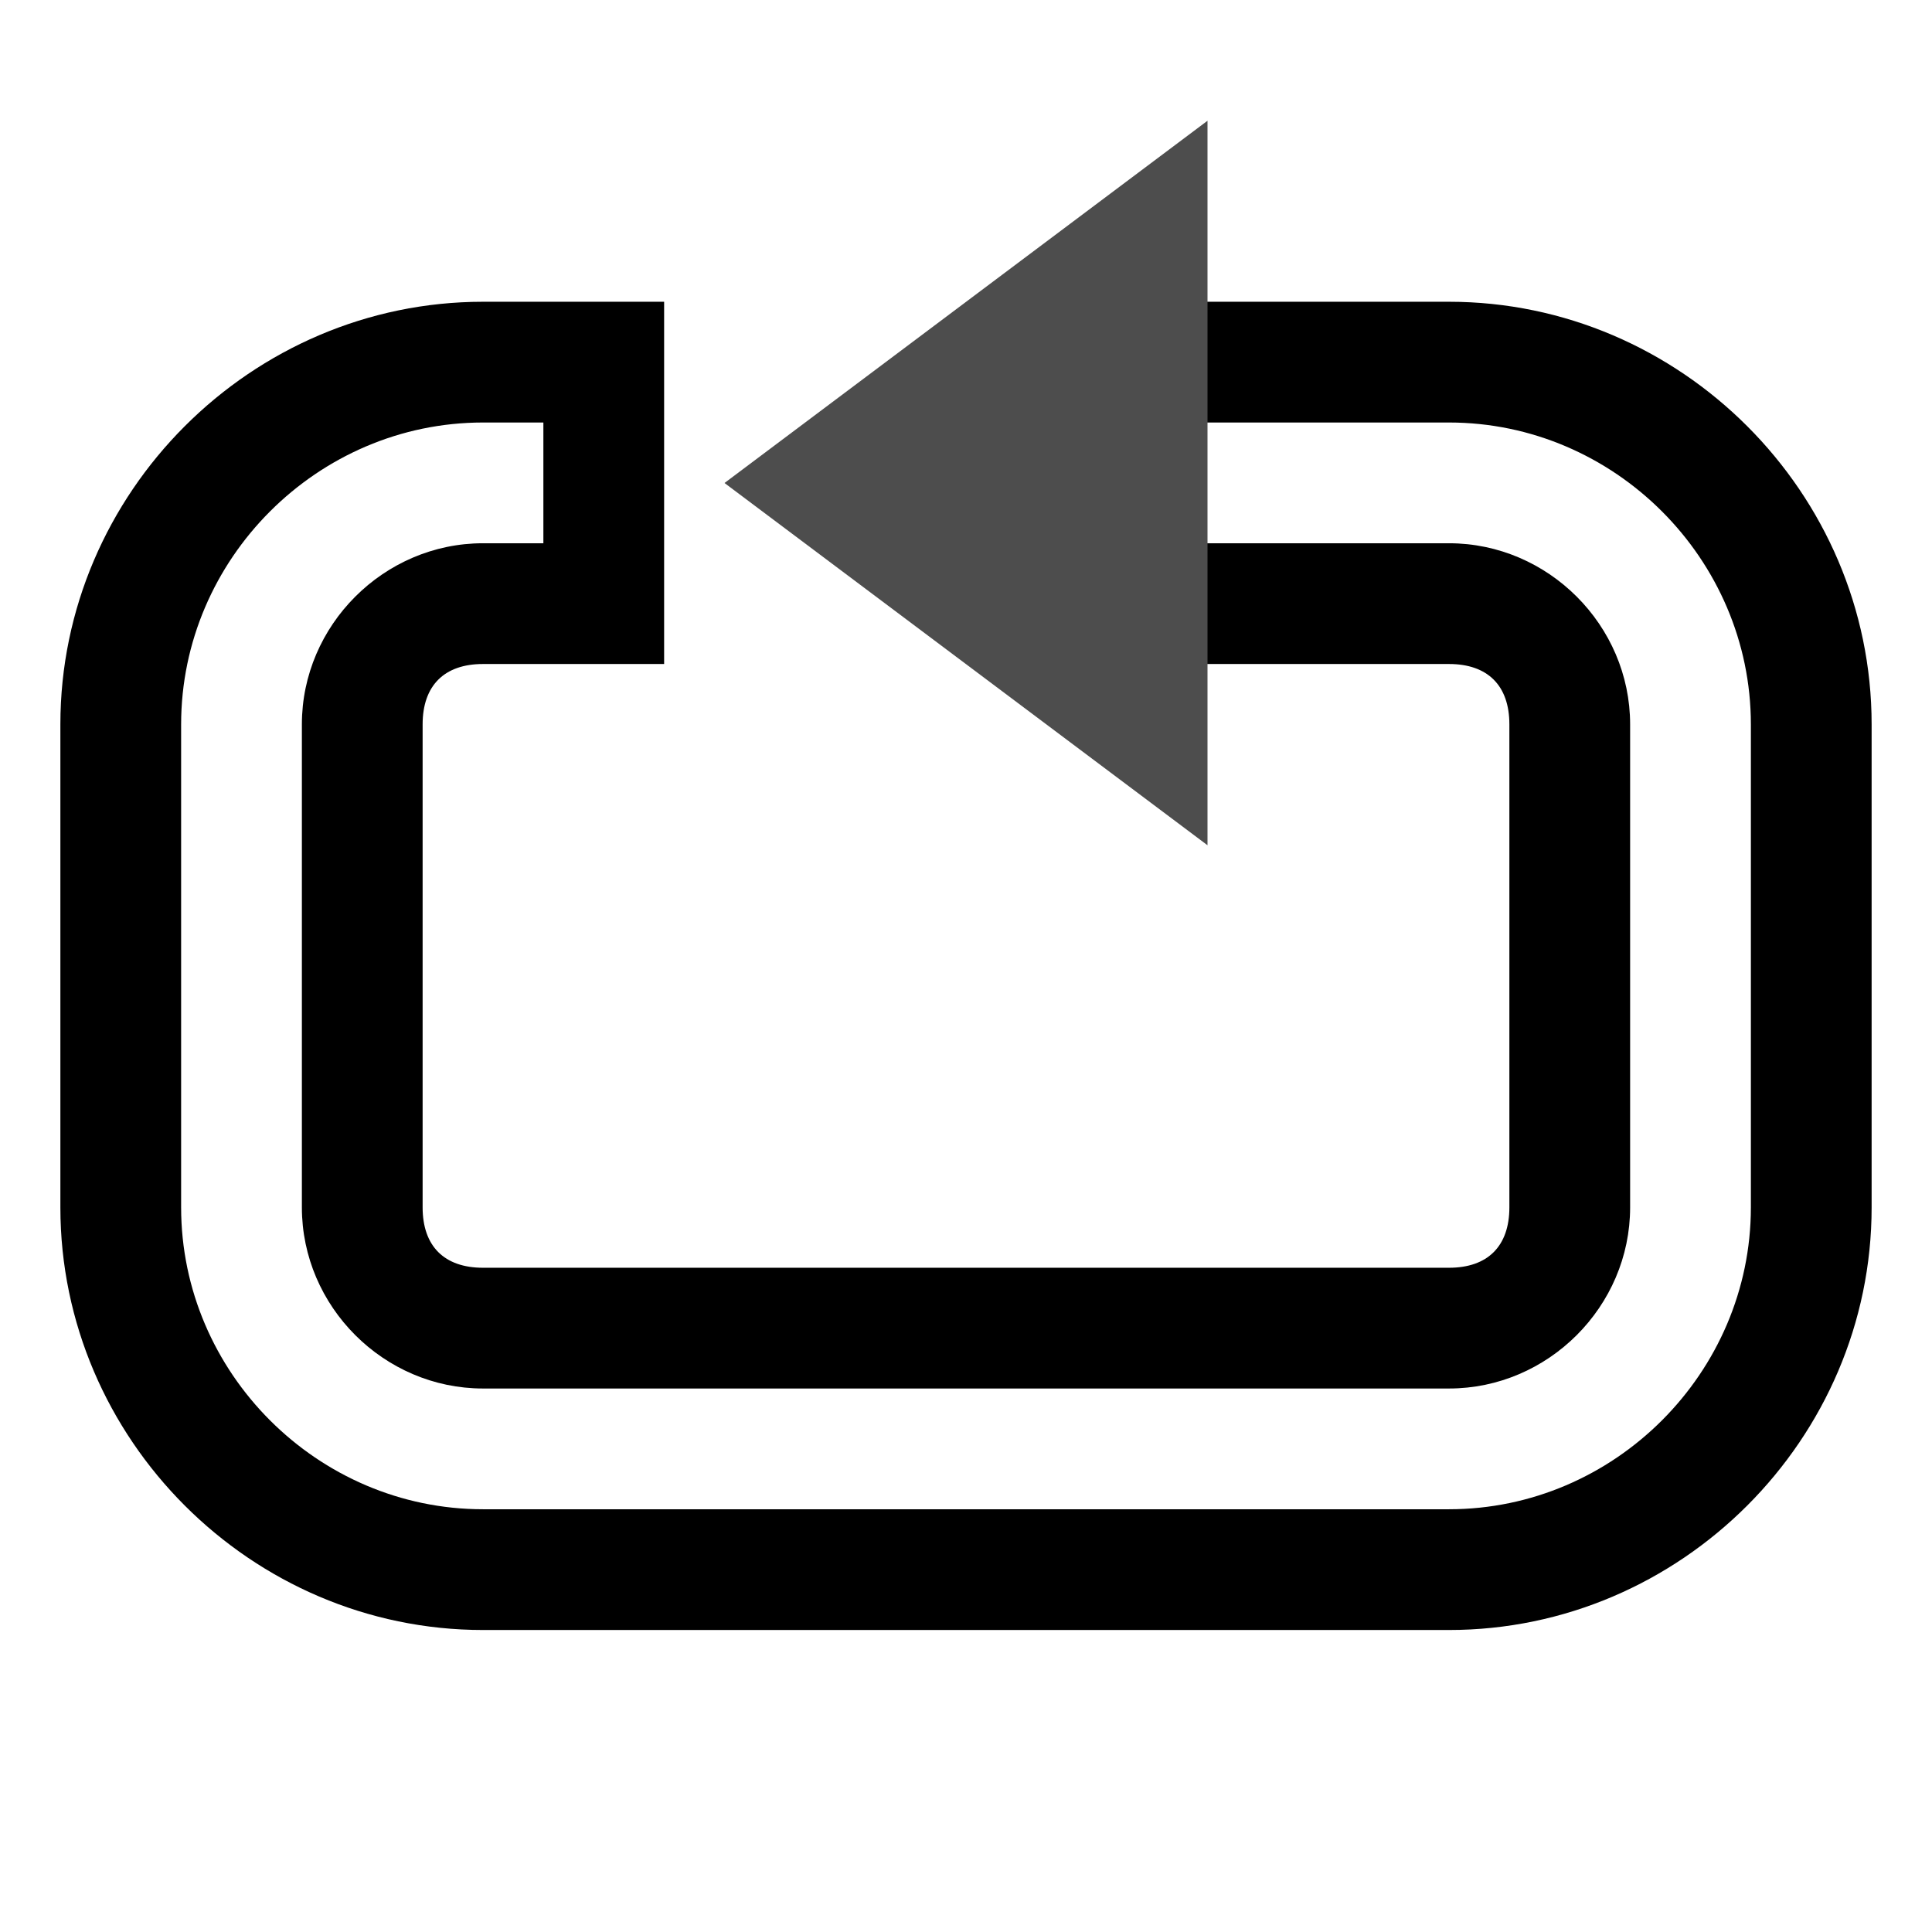 <?xml version='1.0' encoding='UTF-8' standalone='no'?>
<!-- Created with Inkscape (http://www.inkscape.org/) -->

<svg xmlns:cc='http://creativecommons.org/ns#' xmlns:dc='http://purl.org/dc/elements/1.1/' sodipodi:docname='media-playlist-repeat-symbolic-rtl.svg' inkscape:export-filename='/home/sam/source-symbolic.png' inkscape:export-xdpi='270' inkscape:export-ydpi='270' height='16' id='svg7384' xmlns:inkscape='http://www.inkscape.org/namespaces/inkscape' xmlns:osb='http://www.openswatchbook.org/uri/2009/osb' xmlns:rdf='http://www.w3.org/1999/02/22-rdf-syntax-ns#' xmlns:sodipodi='http://sodipodi.sourceforge.net/DTD/sodipodi-0.dtd' style='enable-background:new' xmlns:svg='http://www.w3.org/2000/svg' version='1.1' inkscape:version='0.91 r13725' width='16' xmlns='http://www.w3.org/2000/svg'>
  <sodipodi:namedview inkscape:bbox-nodes='true' inkscape:bbox-paths='false' bordercolor='#666666' borderlayer='false' borderopacity='1' inkscape:current-layer='layer9' inkscape:cx='249.97903' inkscape:cy='45.18002' gridtolerance='10' inkscape:guide-bbox='true' guidetolerance='10' id='namedview88' inkscape:object-nodes='true' inkscape:object-paths='true' objecttolerance='10' pagecolor='#f7f7f7' inkscape:pageopacity='1' inkscape:pageshadow='2' showborder='true' showgrid='false' showguides='false' inkscape:showpageshadow='false' inkscape:snap-bbox='true' inkscape:snap-bbox-edge-midpoints='false' inkscape:snap-bbox-midpoints='true' inkscape:snap-center='false' inkscape:snap-global='true' inkscape:snap-grids='true' inkscape:snap-intersection-paths='false' inkscape:snap-midpoints='true' inkscape:snap-nodes='true' inkscape:snap-object-midpoints='true' inkscape:snap-others='true' inkscape:snap-page='false' inkscape:snap-smooth-nodes='true' inkscape:snap-to-guides='true' inkscape:window-height='955' inkscape:window-maximized='1' inkscape:window-width='890' inkscape:window-x='1970' inkscape:window-y='75' inkscape:zoom='1'>
    <inkscape:grid color='#000000' dotted='false' empcolor='#0800ff' empopacity='0.463' empspacing='4' enabled='true' id='grid4866' opacity='0.165' originx='-444' originy='-852.003' snapvisiblegridlinesonly='true' spacingx='0.25px' spacingy='0.25px' type='xygrid' visible='true'/>
  </sodipodi:namedview>
  <title id='title8473'>Paper Symbolic Icon Theme</title>
  <defs id='defs7386'>
    <linearGradient id='linearGradient6882' osb:paint='solid'>
      <stop id='stop6884' offset='0' style='stop-color:#555555;stop-opacity:1;'/>
    </linearGradient>
    <linearGradient id='linearGradient5606' osb:paint='solid'>
      <stop id='stop5608' offset='0' style='stop-color:#000000;stop-opacity:1;'/>
    </linearGradient>
    <filter inkscape:collect='always' id='filter7554' style='color-interpolation-filters:sRGB'>
      <feBlend inkscape:collect='always' id='feBlend7556' in2='BackgroundImage' mode='darken'/>
    </filter>
  </defs>
  <g inkscape:groupmode='layer' id='layer9' inkscape:label='status' style='display:inline' transform='translate(-685,635.003)'>
    <path inkscape:connector-curvature='0' d='m 689,-632.504 c -1.919,0 -3.5,1.581 -3.5,3.5 l 0,4 c 0,1.919 1.581,3.5 3.5,3.5 l 3,0 3.344,0 0.656,0 1,0 c 1.919,0 3.5,-1.581 3.5,-3.5 l 0,-4 c 0,-1.919 -1.581,-3.5 -3.5,-3.5 l -3.5,0 0,3 3.5,0 c 0.321,0 0.5,0.179 0.5,0.5 l 0,4 c 0,0.321 -0.179,0.5 -0.5,0.5 l -1,0 -0.656,0 -3.344,0 -3,0 c -0.321,0 -0.5,-0.179 -0.5,-0.5 l 0,-4 c 0,-0.321 0.179,-0.5 0.5,-0.5 l 0.25,0 1.25,0 0,-1 0,-1 0,-1 -1.25,0 -0.25,0 z m 0,1 0.25,0 0.25,0 0,1 -0.25,0 -0.25,0 c -0.821,0 -1.5,0.679 -1.5,1.5 l 0,4 c 0,0.821 0.679,1.5 1.5,1.5 l 3,0 3.344,0 0.656,0 1,0 c 0.821,0 1.5,-0.679 1.5,-1.5 l 0,-4 c 0,-0.821 -0.679,-1.5 -1.5,-1.5 l -2.5,0 0,-1 2.5,0 c 1.37,0 2.5,1.13 2.5,2.5 l 0,4 c 0,1.37 -1.13,2.5 -2.5,2.5 l -1,0 -0.656,0 -3.344,0 -3,0 c -1.37,0 -2.5,-1.13 -2.5,-2.5 l 0,-4 c 0,-1.37 1.13,-2.5 2.5,-2.5 z' id='path6209' style='color:#000000;font-style:normal;font-variant:normal;font-weight:normal;font-stretch:normal;font-size:medium;line-height:normal;font-family:sans-serif;text-indent:0;text-align:start;text-decoration:none;text-decoration-line:none;text-decoration-style:solid;text-decoration-color:#000000;letter-spacing:normal;word-spacing:normal;text-transform:none;direction:ltr;block-progression:tb;writing-mode:lr-tb;baseline-shift:baseline;text-anchor:start;white-space:normal;clip-rule:nonzero;display:inline;overflow:visible;visibility:visible;opacity:1;isolation:auto;mix-blend-mode:normal;color-interpolation:sRGB;color-interpolation-filters:linearRGB;solid-color:#000000;solid-opacity:1;fill-opacity:1;fill-rule:nonzero;stroke:none;stroke-width:1;stroke-linecap:butt;stroke-linejoin:miter;stroke-miterlimit:4;stroke-dasharray:none;stroke-dashoffset:0;stroke-opacity:1;color-rendering:auto;image-rendering:auto;shape-rendering:auto;text-rendering:auto;enable-background:accumulate'/>
    <path inkscape:connector-curvature='0' d='m 691,-631.003 4,-3 0,6 z' id='path6211' style='fill:#4d4d4d;fill-opacity:1;stroke:none'/>
    
  </g>
  <g inkscape:groupmode='layer' id='layer10' inkscape:label='devices' style='display:inline;filter:url(#filter7554)' transform='translate(-685,635.003)'/>
  <g inkscape:groupmode='layer' id='layer1' inkscape:label='places' style='display:inline' transform='translate(-444,18.003)'/>
  <g inkscape:groupmode='layer' id='layer14' inkscape:label='mimetypes' style='display:inline' transform='translate(-685,635.003)'/>
  <g inkscape:groupmode='layer' id='layer15' inkscape:label='emblems' style='display:inline' transform='translate(-685,635.003)'/>
  <g inkscape:groupmode='layer' id='g71291' inkscape:label='emotes' style='display:inline' transform='translate(-685,635.003)'/>
  <g inkscape:groupmode='layer' id='layer2' inkscape:label='categories' style='display:inline' transform='translate(-444,168.003)'/>
  <g inkscape:groupmode='layer' id='layer12' inkscape:label='actions' style='display:inline' transform='translate(-685,635.003)'/>
</svg>
